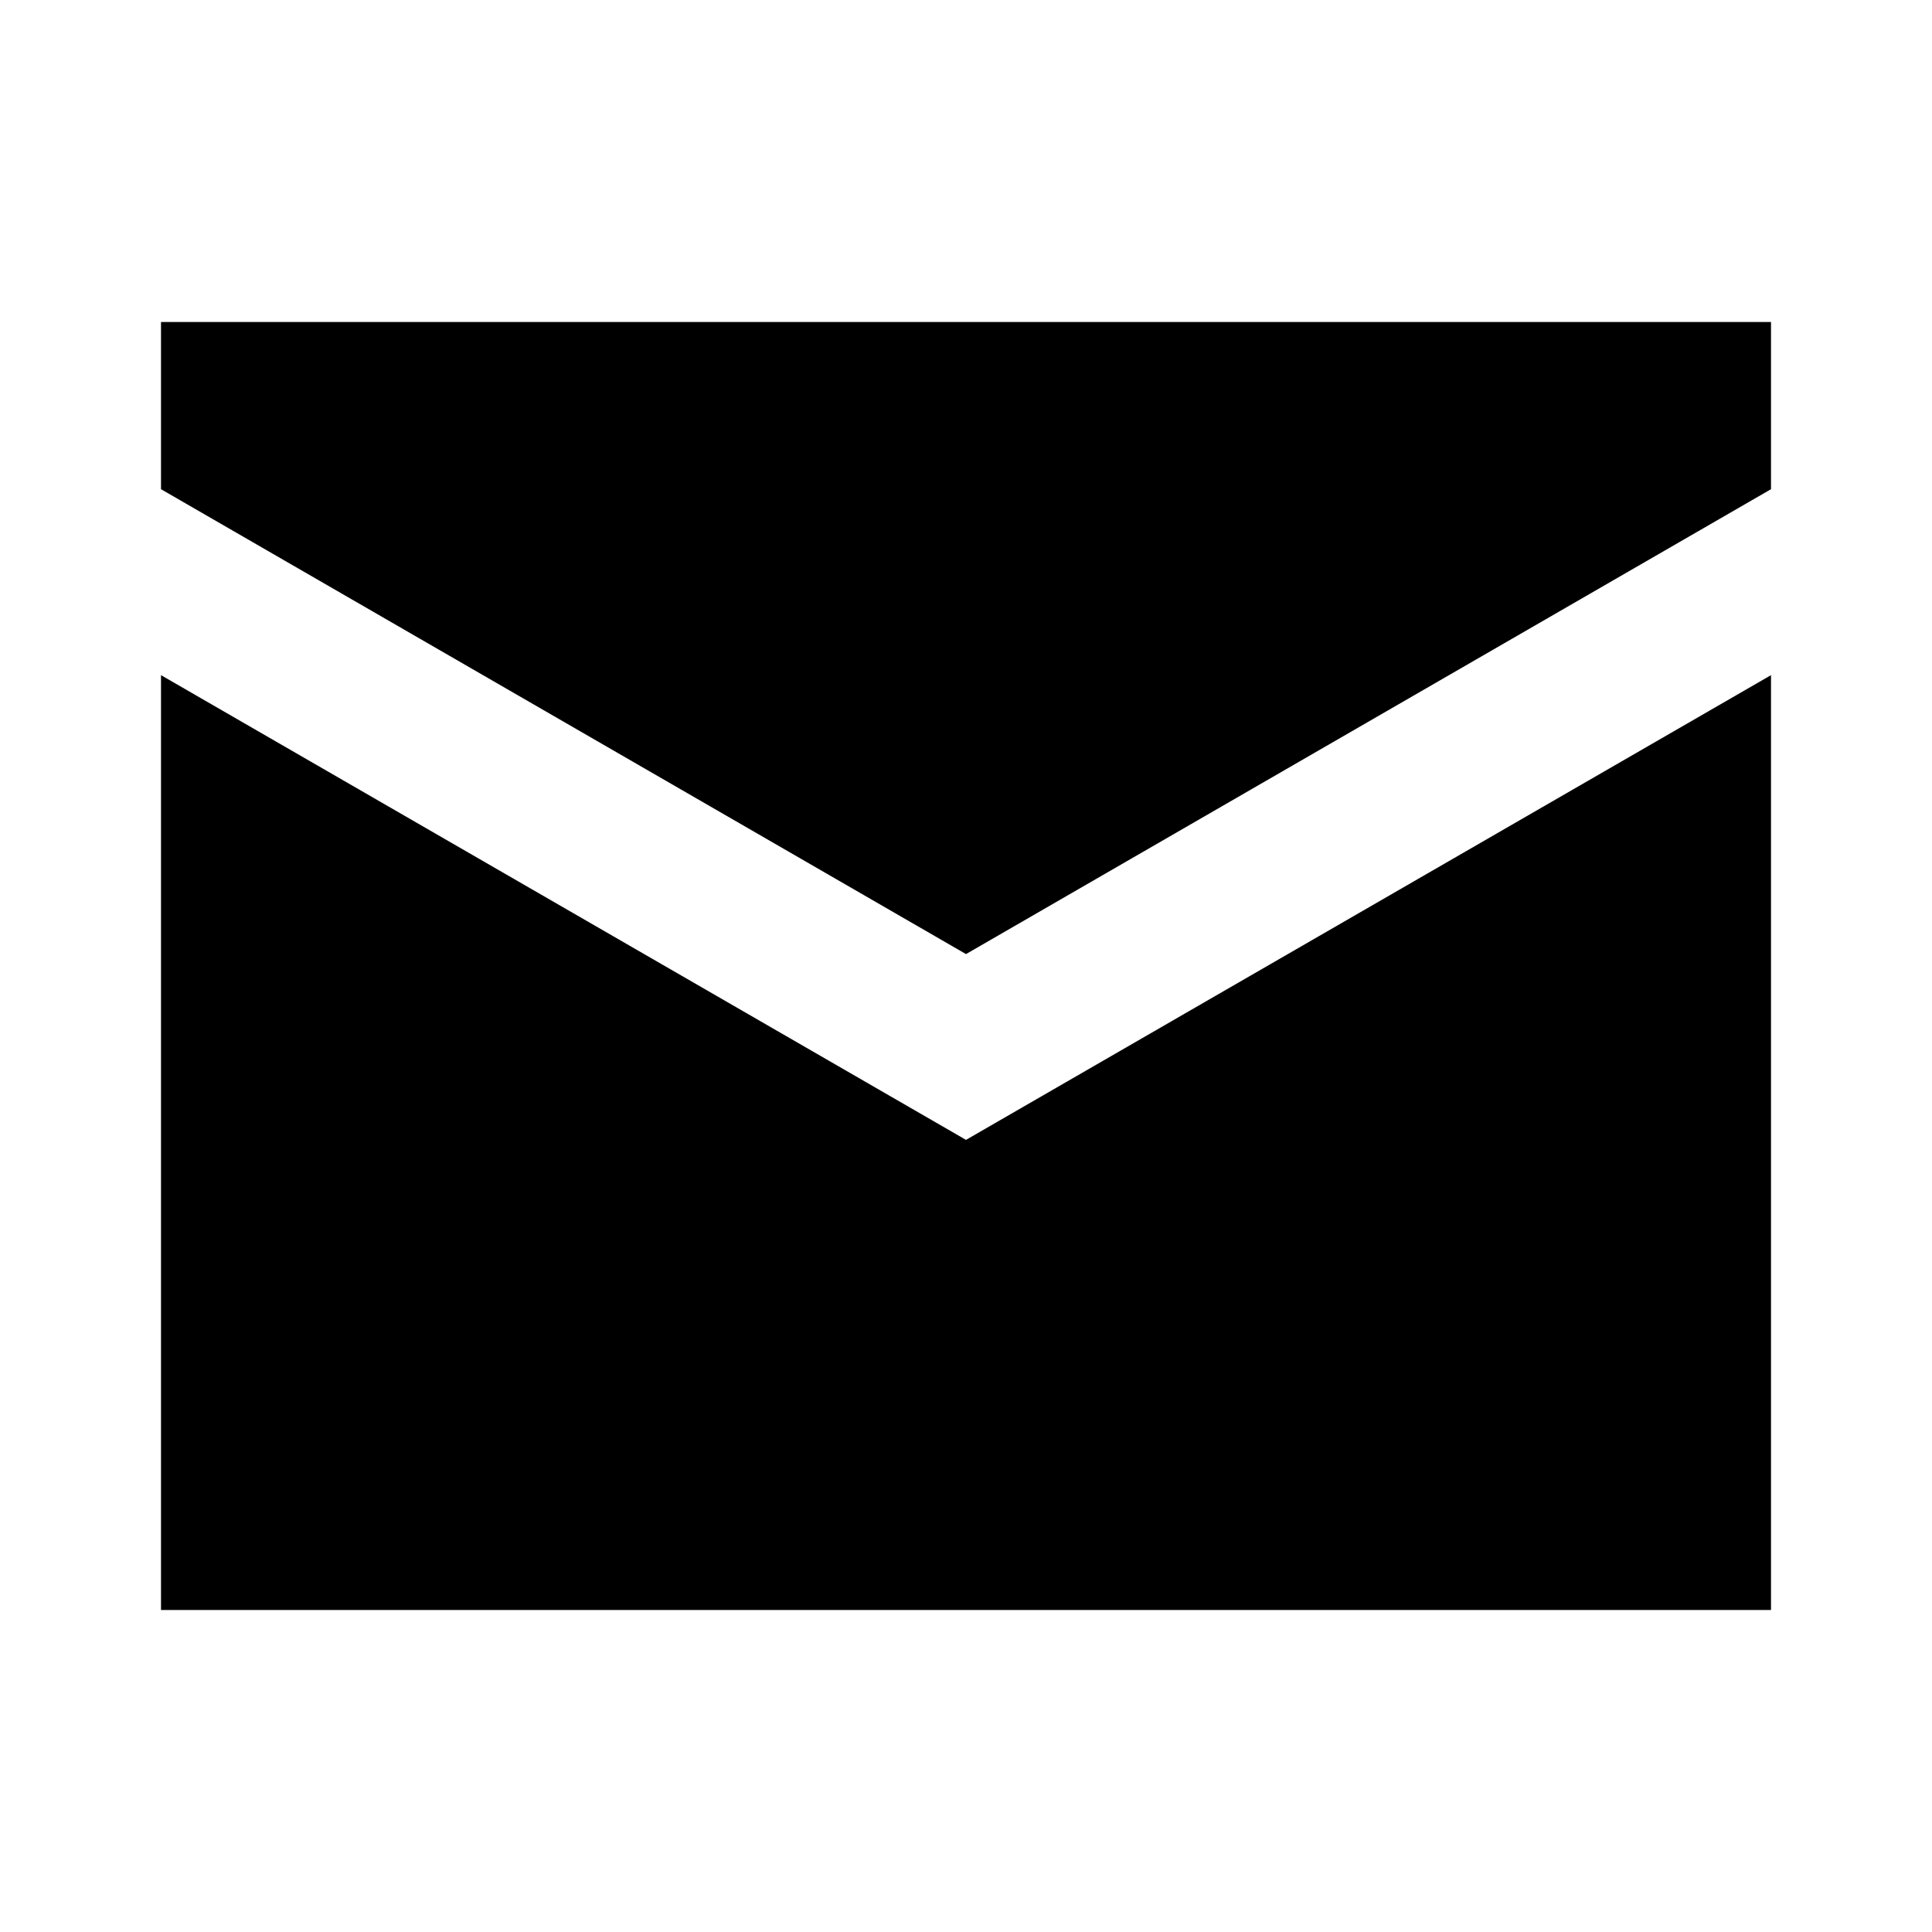 <svg width="24" height="24" viewBox="0 0 24 24" fill="none" xmlns="http://www.w3.org/2000/svg">
<path d="M2 4V6.077L12 11.852L22 6.077V4H2ZM2 8.387V20H22V8.387L12 14.16L2 8.387Z" fill="black"/>
</svg>

